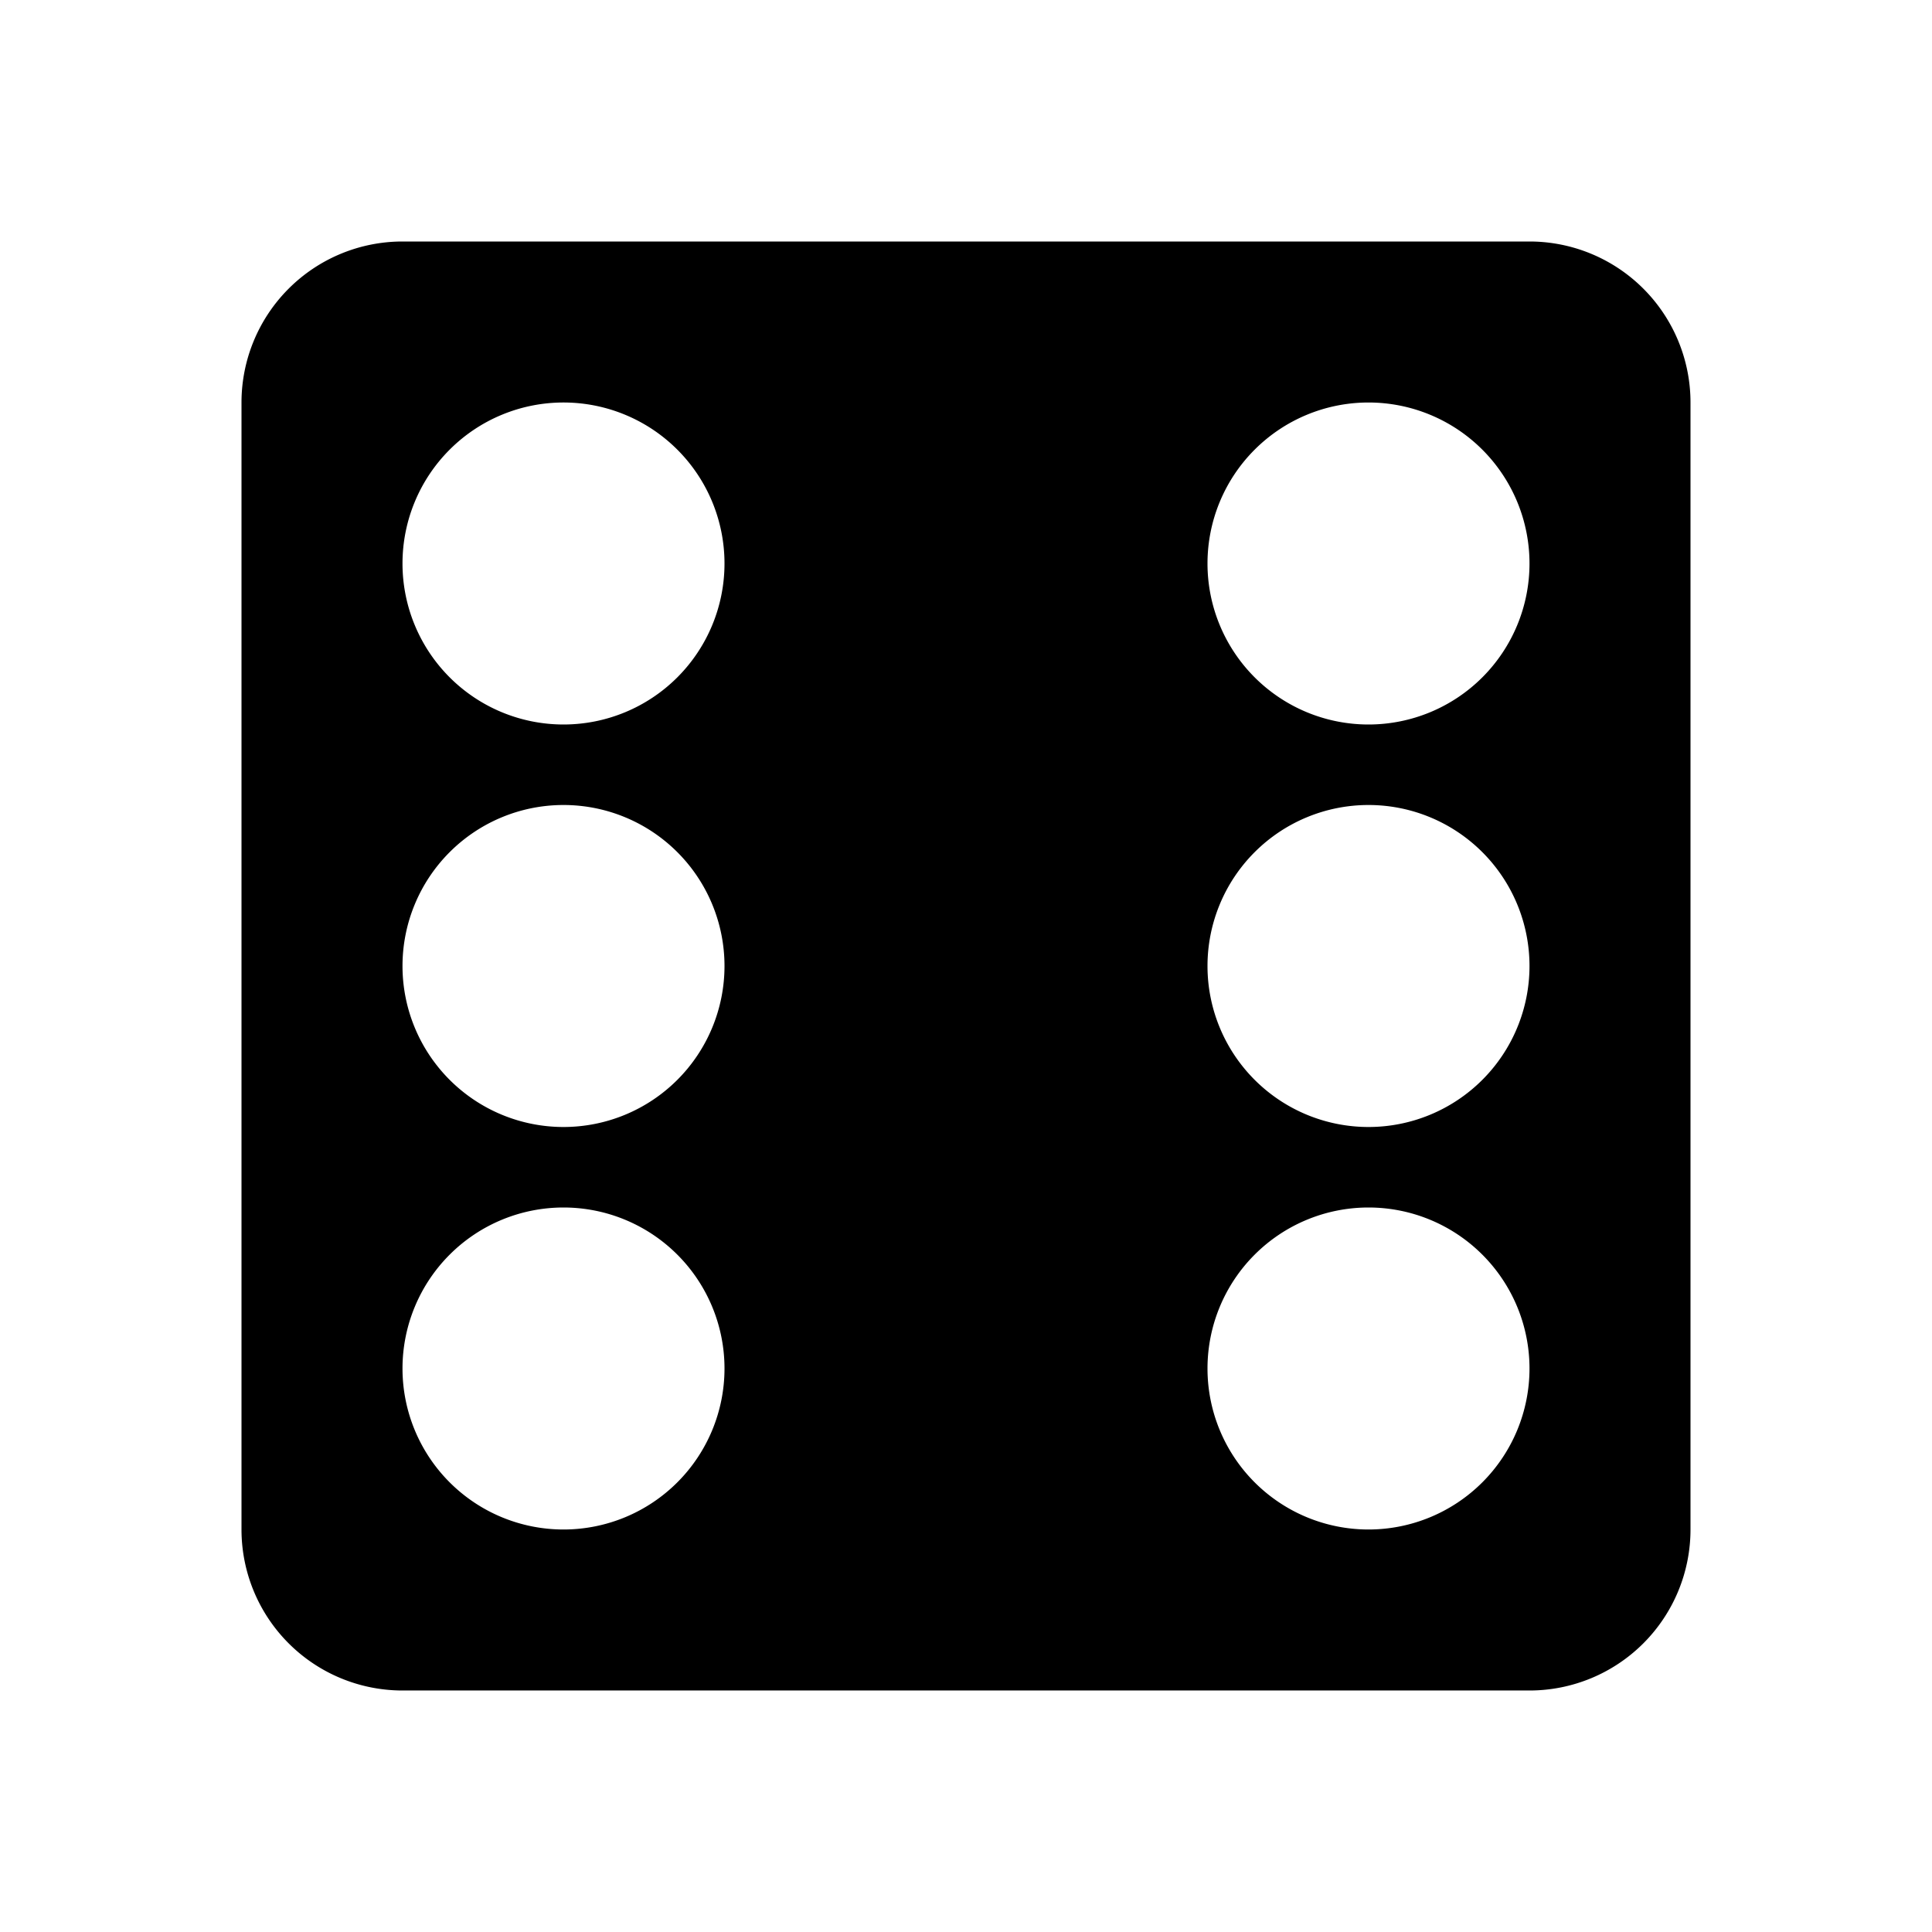 <svg id="diceSVG" viewBox="0 0 1024 1024" version="1.1" xmlns="http://www.w3.org/2000/svg">
    <path d="M213.333 128h597.333a85.333 85.333 0 0 1 85.333 85.333v597.333a85.333 85.333 0 0 1-85.333 85.333H213.333a85.333 85.333 0 0 1-85.333-85.333V213.333a85.333 85.333 0 0 1 85.333-85.333m85.333 85.333a85.333 85.333 0 0 0-85.333 85.333 85.333 85.333 0 0 0 85.333 85.333 85.333 85.333 0 0 0 85.333-85.333 85.333 85.333 0 0 0-85.333-85.333m426.667 426.667a85.333 85.333 0 0 0-85.333 85.333 85.333 85.333 0 0 0 85.333 85.333 85.333 85.333 0 0 0 85.333-85.333 85.333 85.333 0 0 0-85.333-85.333m0-213.333a85.333 85.333 0 0 0-85.333 85.333 85.333 85.333 0 0 0 85.333 85.333 85.333 85.333 0 0 0 85.333-85.333 85.333 85.333 0 0 0-85.333-85.333m0-213.333a85.333 85.333 0 0 0-85.333 85.333 85.333 85.333 0 0 0 85.333 85.333 85.333 85.333 0 0 0 85.333-85.333 85.333 85.333 0 0 0-85.333-85.333M298.667 426.667a85.333 85.333 0 0 0-85.333 85.333 85.333 85.333 0 0 0 85.333 85.333 85.333 85.333 0 0 0 85.333-85.333 85.333 85.333 0 0 0-85.333-85.333m0 213.333a85.333 85.333 0 0 0-85.333 85.333 85.333 85.333 0 0 0 85.333 85.333 85.333 85.333 0 0 0 85.333-85.333 85.333 85.333 0 0 0-85.333-85.333z" />
</svg>
